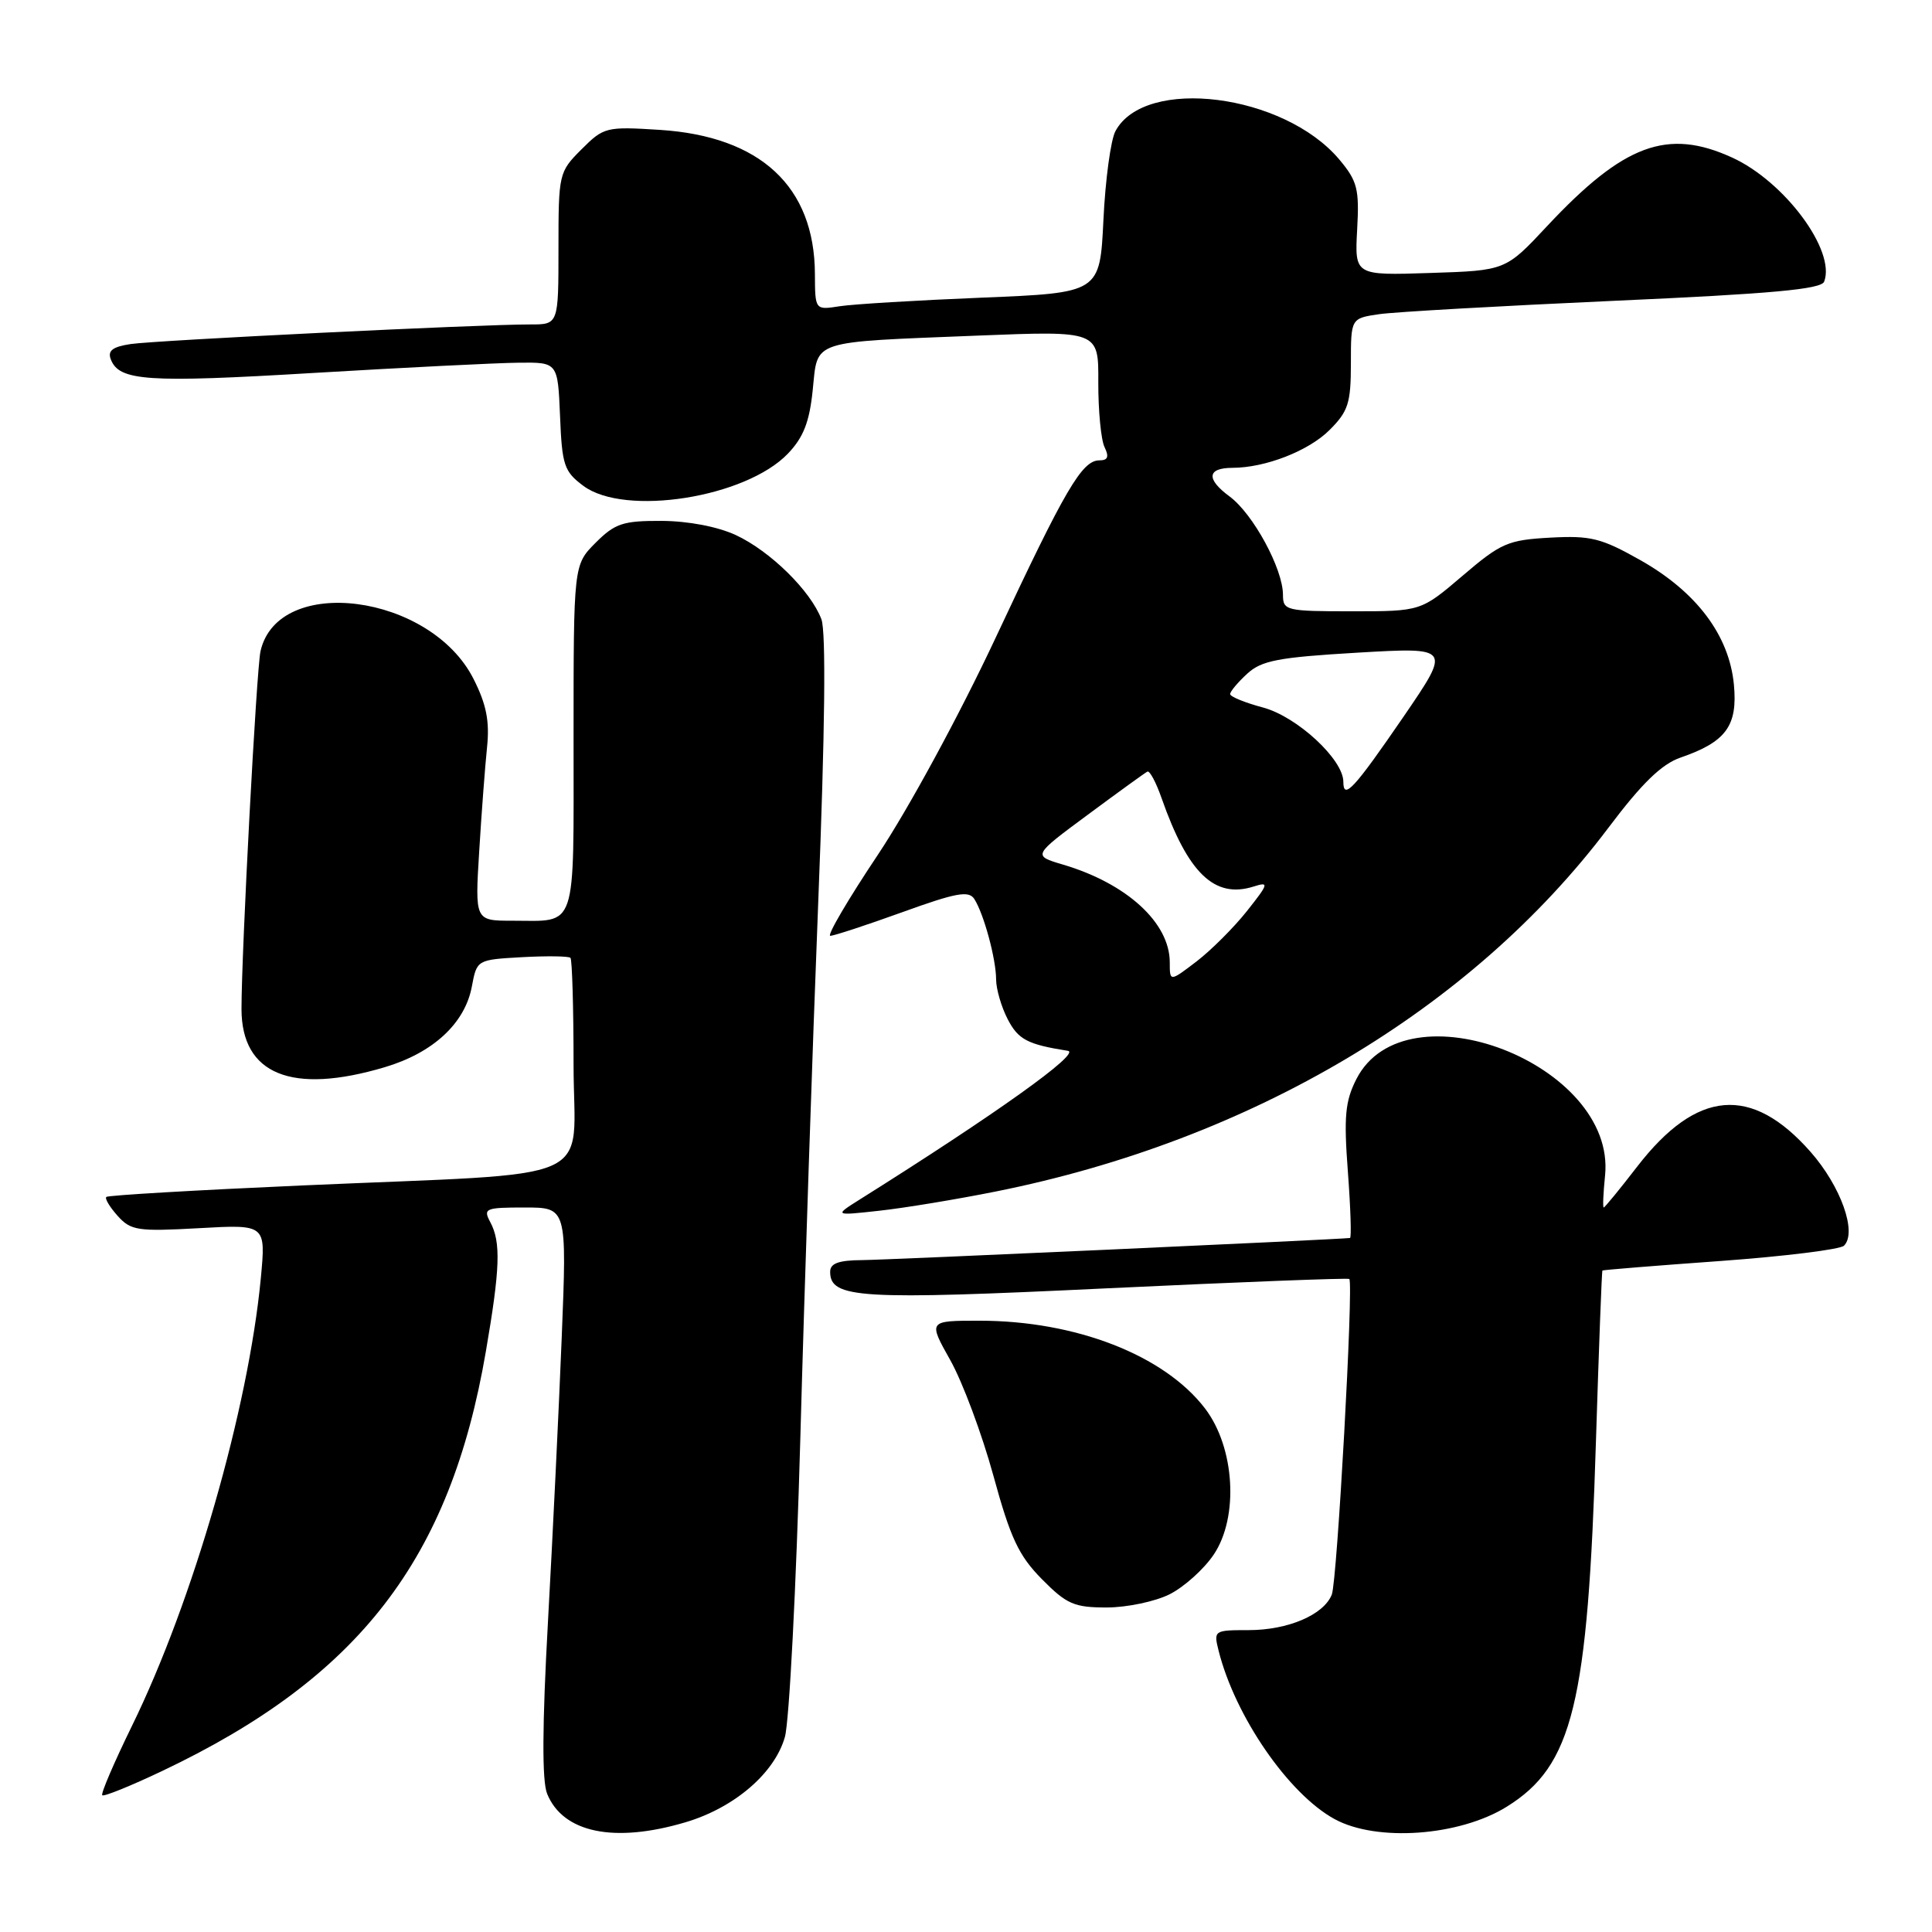 <?xml version="1.0" encoding="UTF-8" standalone="no"?>
<!DOCTYPE svg PUBLIC "-//W3C//DTD SVG 1.1//EN" "http://www.w3.org/Graphics/SVG/1.1/DTD/svg11.dtd" >
<svg xmlns="http://www.w3.org/2000/svg" xmlns:xlink="http://www.w3.org/1999/xlink" version="1.1" viewBox="0 0 256 256">
 <g >
 <path fill="currentColor"
d=" M 90.83 241.46 C 97.30 239.54 102.63 234.97 104.00 230.17 C 104.58 228.15 105.50 210.30 106.05 190.50 C 106.59 170.70 107.66 138.77 108.42 119.55 C 109.32 96.77 109.46 83.71 108.84 82.05 C 107.42 78.29 102.06 73.02 97.50 70.90 C 95.08 69.78 91.20 69.04 87.67 69.02 C 82.55 69.00 81.49 69.35 78.92 71.92 C 76.00 74.85 76.00 74.85 76.00 97.82 C 76.00 123.68 76.56 122.00 67.88 122.00 C 62.93 122.00 62.93 122.00 63.50 112.75 C 63.81 107.66 64.28 101.46 64.54 98.97 C 64.89 95.58 64.45 93.32 62.75 89.97 C 57.06 78.68 36.85 76.04 34.52 86.28 C 33.99 88.60 32.00 126.05 32.00 133.69 C 32.00 142.37 38.65 145.08 50.98 141.41 C 57.38 139.51 61.61 135.60 62.52 130.73 C 63.19 127.17 63.19 127.17 69.18 126.83 C 72.48 126.65 75.36 126.69 75.59 126.92 C 75.81 127.15 76.00 133.53 76.00 141.09 C 76.00 157.18 80.25 155.30 40.00 157.08 C 25.98 157.70 14.32 158.38 14.09 158.60 C 13.86 158.81 14.54 159.94 15.59 161.11 C 17.34 163.06 18.25 163.19 26.37 162.74 C 35.23 162.24 35.23 162.24 34.56 169.37 C 32.91 186.70 25.58 212.16 17.49 228.68 C 15.12 233.53 13.34 237.67 13.55 237.88 C 13.76 238.09 17.33 236.64 21.48 234.67 C 47.60 222.27 59.66 206.63 64.38 179.07 C 66.27 168.08 66.39 164.59 64.96 161.93 C 64.00 160.13 64.30 160.00 69.52 160.00 C 75.12 160.00 75.12 160.00 74.43 177.25 C 74.05 186.74 73.23 203.66 72.61 214.85 C 71.84 228.71 71.81 236.00 72.50 237.69 C 74.61 242.86 81.40 244.26 90.83 241.46 Z  M 199.65 239.40 C 208.41 233.96 210.40 225.81 211.47 191.00 C 211.86 178.62 212.24 168.43 212.33 168.35 C 212.43 168.27 219.46 167.70 227.96 167.09 C 236.47 166.47 243.84 165.56 244.34 165.06 C 246.10 163.30 243.93 157.20 239.91 152.63 C 232.08 143.74 224.83 144.36 216.93 154.59 C 214.64 157.56 212.64 160.00 212.50 160.00 C 212.36 160.00 212.44 158.09 212.68 155.75 C 214.17 141.03 186.22 130.22 179.72 143.00 C 178.24 145.92 178.05 147.95 178.60 155.25 C 178.96 160.06 179.09 164.02 178.88 164.04 C 176.82 164.26 117.45 166.95 114.25 166.97 C 111.12 166.99 110.00 167.40 110.00 168.52 C 110.00 172.05 113.86 172.28 146.65 170.71 C 164.17 169.88 178.63 169.32 178.79 169.47 C 179.37 170.02 177.18 209.54 176.47 211.29 C 175.40 213.98 170.66 216.00 165.44 216.00 C 160.87 216.00 160.80 216.05 161.47 218.72 C 163.65 227.42 170.74 237.71 176.84 241.04 C 182.43 244.09 193.37 243.30 199.65 239.40 Z  M 154.98 211.25 C 156.89 210.29 159.52 207.93 160.82 206.00 C 164.17 201.03 163.63 191.82 159.68 186.64 C 154.28 179.57 142.55 175.00 129.78 175.00 C 122.98 175.00 122.98 175.00 125.93 180.25 C 127.55 183.14 130.11 190.00 131.62 195.50 C 133.89 203.81 134.98 206.13 138.06 209.25 C 141.33 212.56 142.33 213.00 146.63 213.00 C 149.31 213.00 153.07 212.21 154.98 211.25 Z  M 132.00 157.87 C 165.78 151.10 194.98 133.76 213.11 109.70 C 217.56 103.78 220.18 101.24 222.69 100.38 C 228.72 98.30 230.27 96.17 229.75 90.70 C 229.12 84.18 224.81 78.44 217.37 74.23 C 212.18 71.30 210.79 70.95 205.41 71.24 C 199.80 71.55 198.88 71.95 193.80 76.29 C 188.28 81.00 188.28 81.00 179.14 81.00 C 170.41 81.00 170.00 80.90 170.00 78.82 C 170.00 75.38 166.05 68.09 162.92 65.78 C 159.79 63.47 159.94 62.00 163.31 61.99 C 167.67 61.98 173.40 59.75 176.17 56.98 C 178.65 54.51 179.00 53.41 179.00 48.16 C 179.00 42.18 179.00 42.18 182.75 41.63 C 184.81 41.33 198.81 40.54 213.85 39.86 C 234.72 38.93 241.32 38.33 241.71 37.32 C 243.28 33.22 236.46 24.04 229.50 20.87 C 220.94 16.96 215.15 19.11 205.00 29.96 C 199.50 35.85 199.50 35.85 189.50 36.17 C 179.50 36.50 179.50 36.50 179.83 30.42 C 180.13 25.02 179.86 23.99 177.46 21.13 C 170.12 12.41 151.70 10.08 147.80 17.38 C 147.18 18.53 146.46 23.83 146.21 29.14 C 145.74 38.80 145.74 38.80 130.12 39.44 C 121.53 39.79 113.04 40.30 111.25 40.58 C 108.00 41.09 108.00 41.09 107.98 36.30 C 107.93 24.72 100.77 18.07 87.45 17.21 C 80.32 16.76 80.01 16.83 77.05 19.79 C 74.05 22.79 74.00 23.02 74.00 32.92 C 74.00 43.00 74.00 43.00 70.25 42.99 C 63.58 42.98 20.60 45.09 17.30 45.59 C 14.92 45.95 14.24 46.47 14.68 47.61 C 15.78 50.49 19.47 50.74 41.50 49.42 C 53.60 48.70 65.84 48.09 68.71 48.06 C 73.91 48.00 73.91 48.00 74.21 55.15 C 74.47 61.65 74.75 62.48 77.30 64.38 C 82.79 68.47 98.80 65.95 104.40 60.11 C 106.46 57.96 107.26 55.91 107.69 51.68 C 108.39 44.96 107.14 45.37 129.53 44.47 C 145.57 43.83 145.57 43.83 145.53 50.66 C 145.52 54.42 145.89 58.29 146.36 59.25 C 146.98 60.53 146.80 61.00 145.68 61.00 C 143.37 61.00 141.17 64.76 131.93 84.50 C 127.15 94.70 120.39 107.16 116.33 113.25 C 112.38 119.16 109.54 124.00 110.02 124.00 C 110.50 124.00 114.79 122.59 119.56 120.87 C 126.69 118.29 128.37 117.98 129.10 119.12 C 130.36 121.08 131.99 127.08 131.99 129.80 C 132.00 131.06 132.68 133.42 133.52 135.04 C 134.92 137.75 136.14 138.39 141.50 139.24 C 143.29 139.52 131.91 147.64 114.00 158.89 C 110.50 161.09 110.50 161.09 116.50 160.43 C 119.80 160.07 126.78 158.92 132.00 157.87 Z  M 155.00 127.52 C 155.00 122.27 149.30 117.06 140.84 114.56 C 136.82 113.37 136.82 113.37 144.16 107.94 C 148.20 104.95 151.74 102.38 152.04 102.24 C 152.34 102.09 153.18 103.66 153.91 105.74 C 157.41 115.72 160.93 119.11 166.11 117.47 C 168.19 116.81 168.12 117.07 165.21 120.74 C 163.47 122.93 160.46 125.93 158.53 127.41 C 155.00 130.10 155.00 130.10 155.00 127.52 Z  M 178.00 103.59 C 178.00 100.63 171.87 94.96 167.36 93.75 C 164.96 93.11 163.00 92.31 163.00 91.97 C 163.00 91.63 164.01 90.42 165.25 89.28 C 167.16 87.52 169.36 87.10 179.89 86.48 C 192.27 85.76 192.27 85.76 186.02 94.90 C 179.41 104.54 178.00 106.07 178.00 103.59 Z "/>
</g>
</svg>